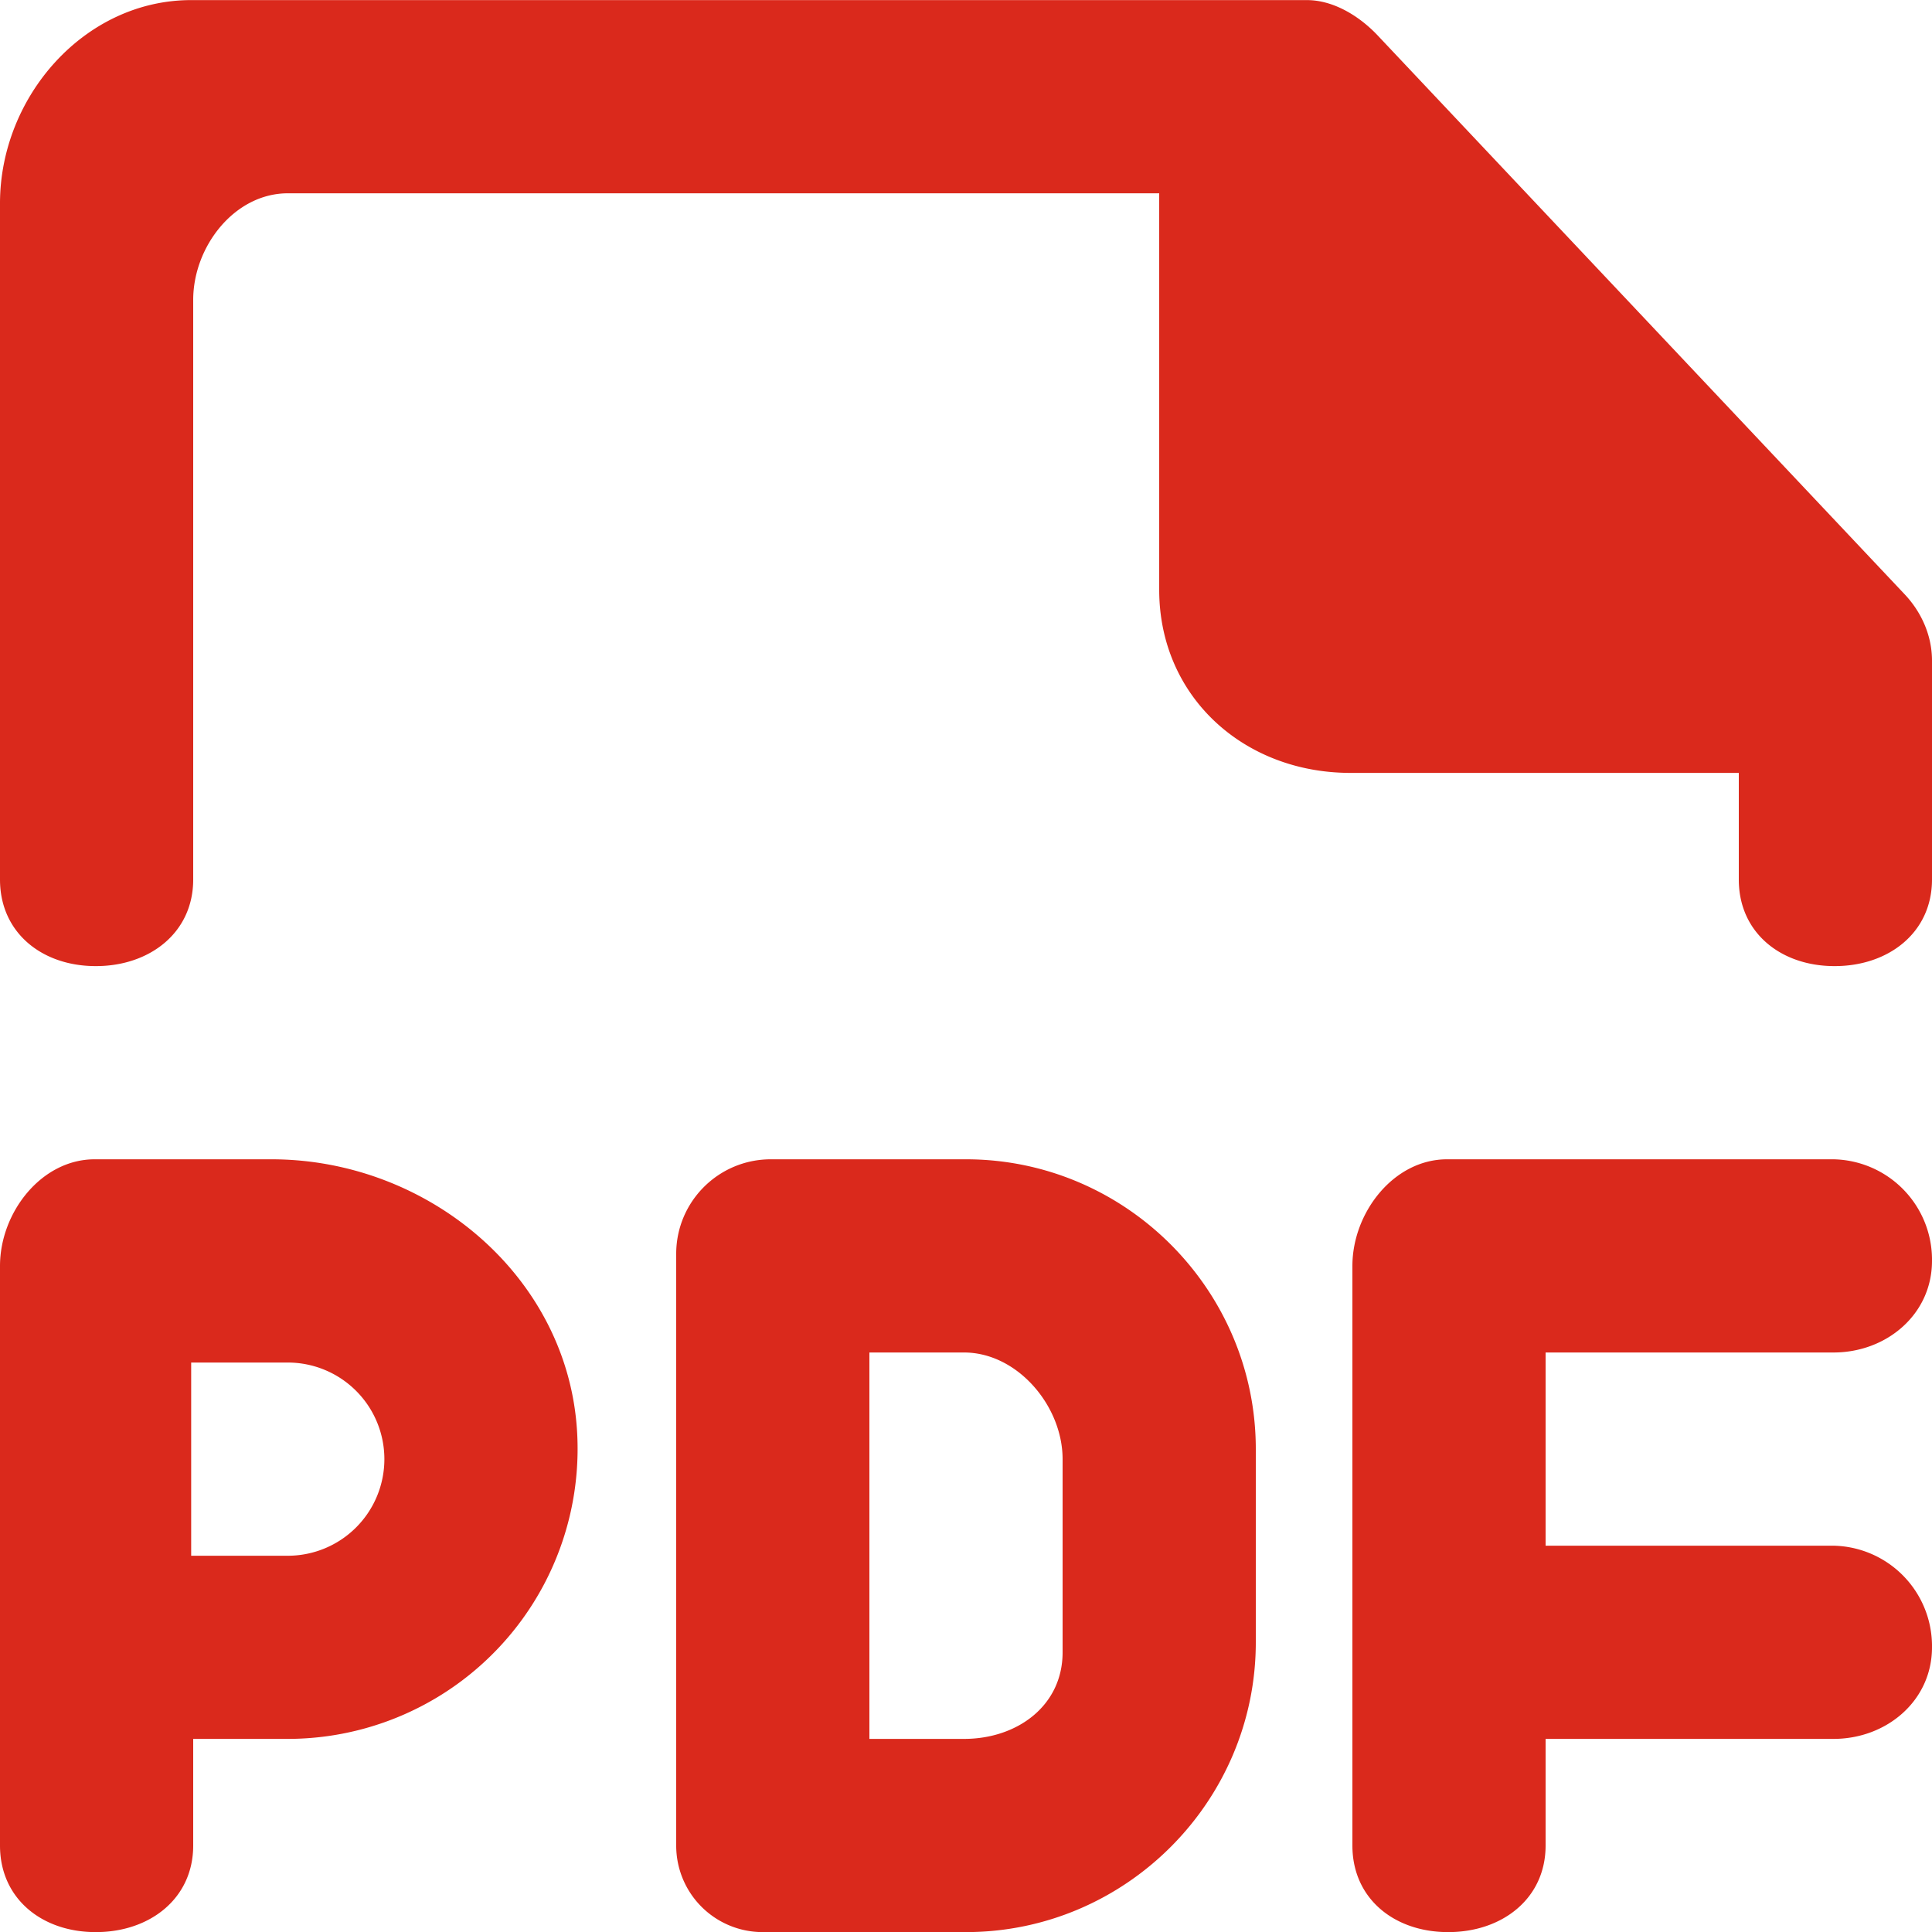 <svg xmlns="http://www.w3.org/2000/svg" width="20" height="20" viewBox="0 0 20 20"><g class="nc-icon-wrapper" fill="#da291c"><g id="Page-1" stroke="none" stroke-width="1" fill="none" fill-rule="evenodd"><g id="Dribbble-Light-Preview" transform="translate(-340 -1279)" fill="#da291c"><g id="icons" transform="translate(56 160)"><path d="M303.714 1125.149l-5.455-5.785c-.189-.199-.456-.363-.73-.363h-11.55c-1.105 0-1.979 1-1.979 2.104v7c0 .552.437.896.99.896h.004c.553 0 1.006-.344 1.006-.896v-6c0-.552.427-1.104.98-1.104H296v4.104c0 1.105.874 1.896 1.98 1.896H302v1.104c0 .552.437.896.99.896h.004c.553 0 1.006-.344 1.006-.896v-2.267c0-.257-.109-.503-.286-.689zm-15.735 8.956a1 1 0 0 0-1-1h-1v2h1a1 1 0 0 0 1-1zm1.996-.266a3.002 3.002 0 0 1-2.996 3.162H286v1.104c0 .552-.453.896-1.006.896h-.005c-.552 0-.989-.344-.989-.896v-6c0-.552.427-1.104.98-1.104h1.83c1.624 0 3.08 1.216 3.165 2.838zm5.025.266c0-.552-.469-1.104-1.02-1.104H293v4h.98c.551 0 1.02-.344 1.02-.896v-2zm2-.104v2c0 1.65-1.35 3-3 3h-2.105a.895.895 0 0 1-.895-.896v-6.125c0-.541.438-.979.98-.979H294c1.65 0 3 1.35 3 3zm7-1.974v.026c0 .552-.469.948-1.02.948H300v2h2.98a1.04 1.04 0 0 1 1.02 1.026v.026c0 .552-.469.948-1.02.948H300v1.104c0 .552-.453.896-1.006.896h-.005c-.552 0-.989-.344-.989-.896v-6c0-.552.427-1.104.98-1.104h4a1.04 1.04 0 0 1 1.02 1.026z" id="file_pdf-[#1754]"/></g></g></g></g></svg>